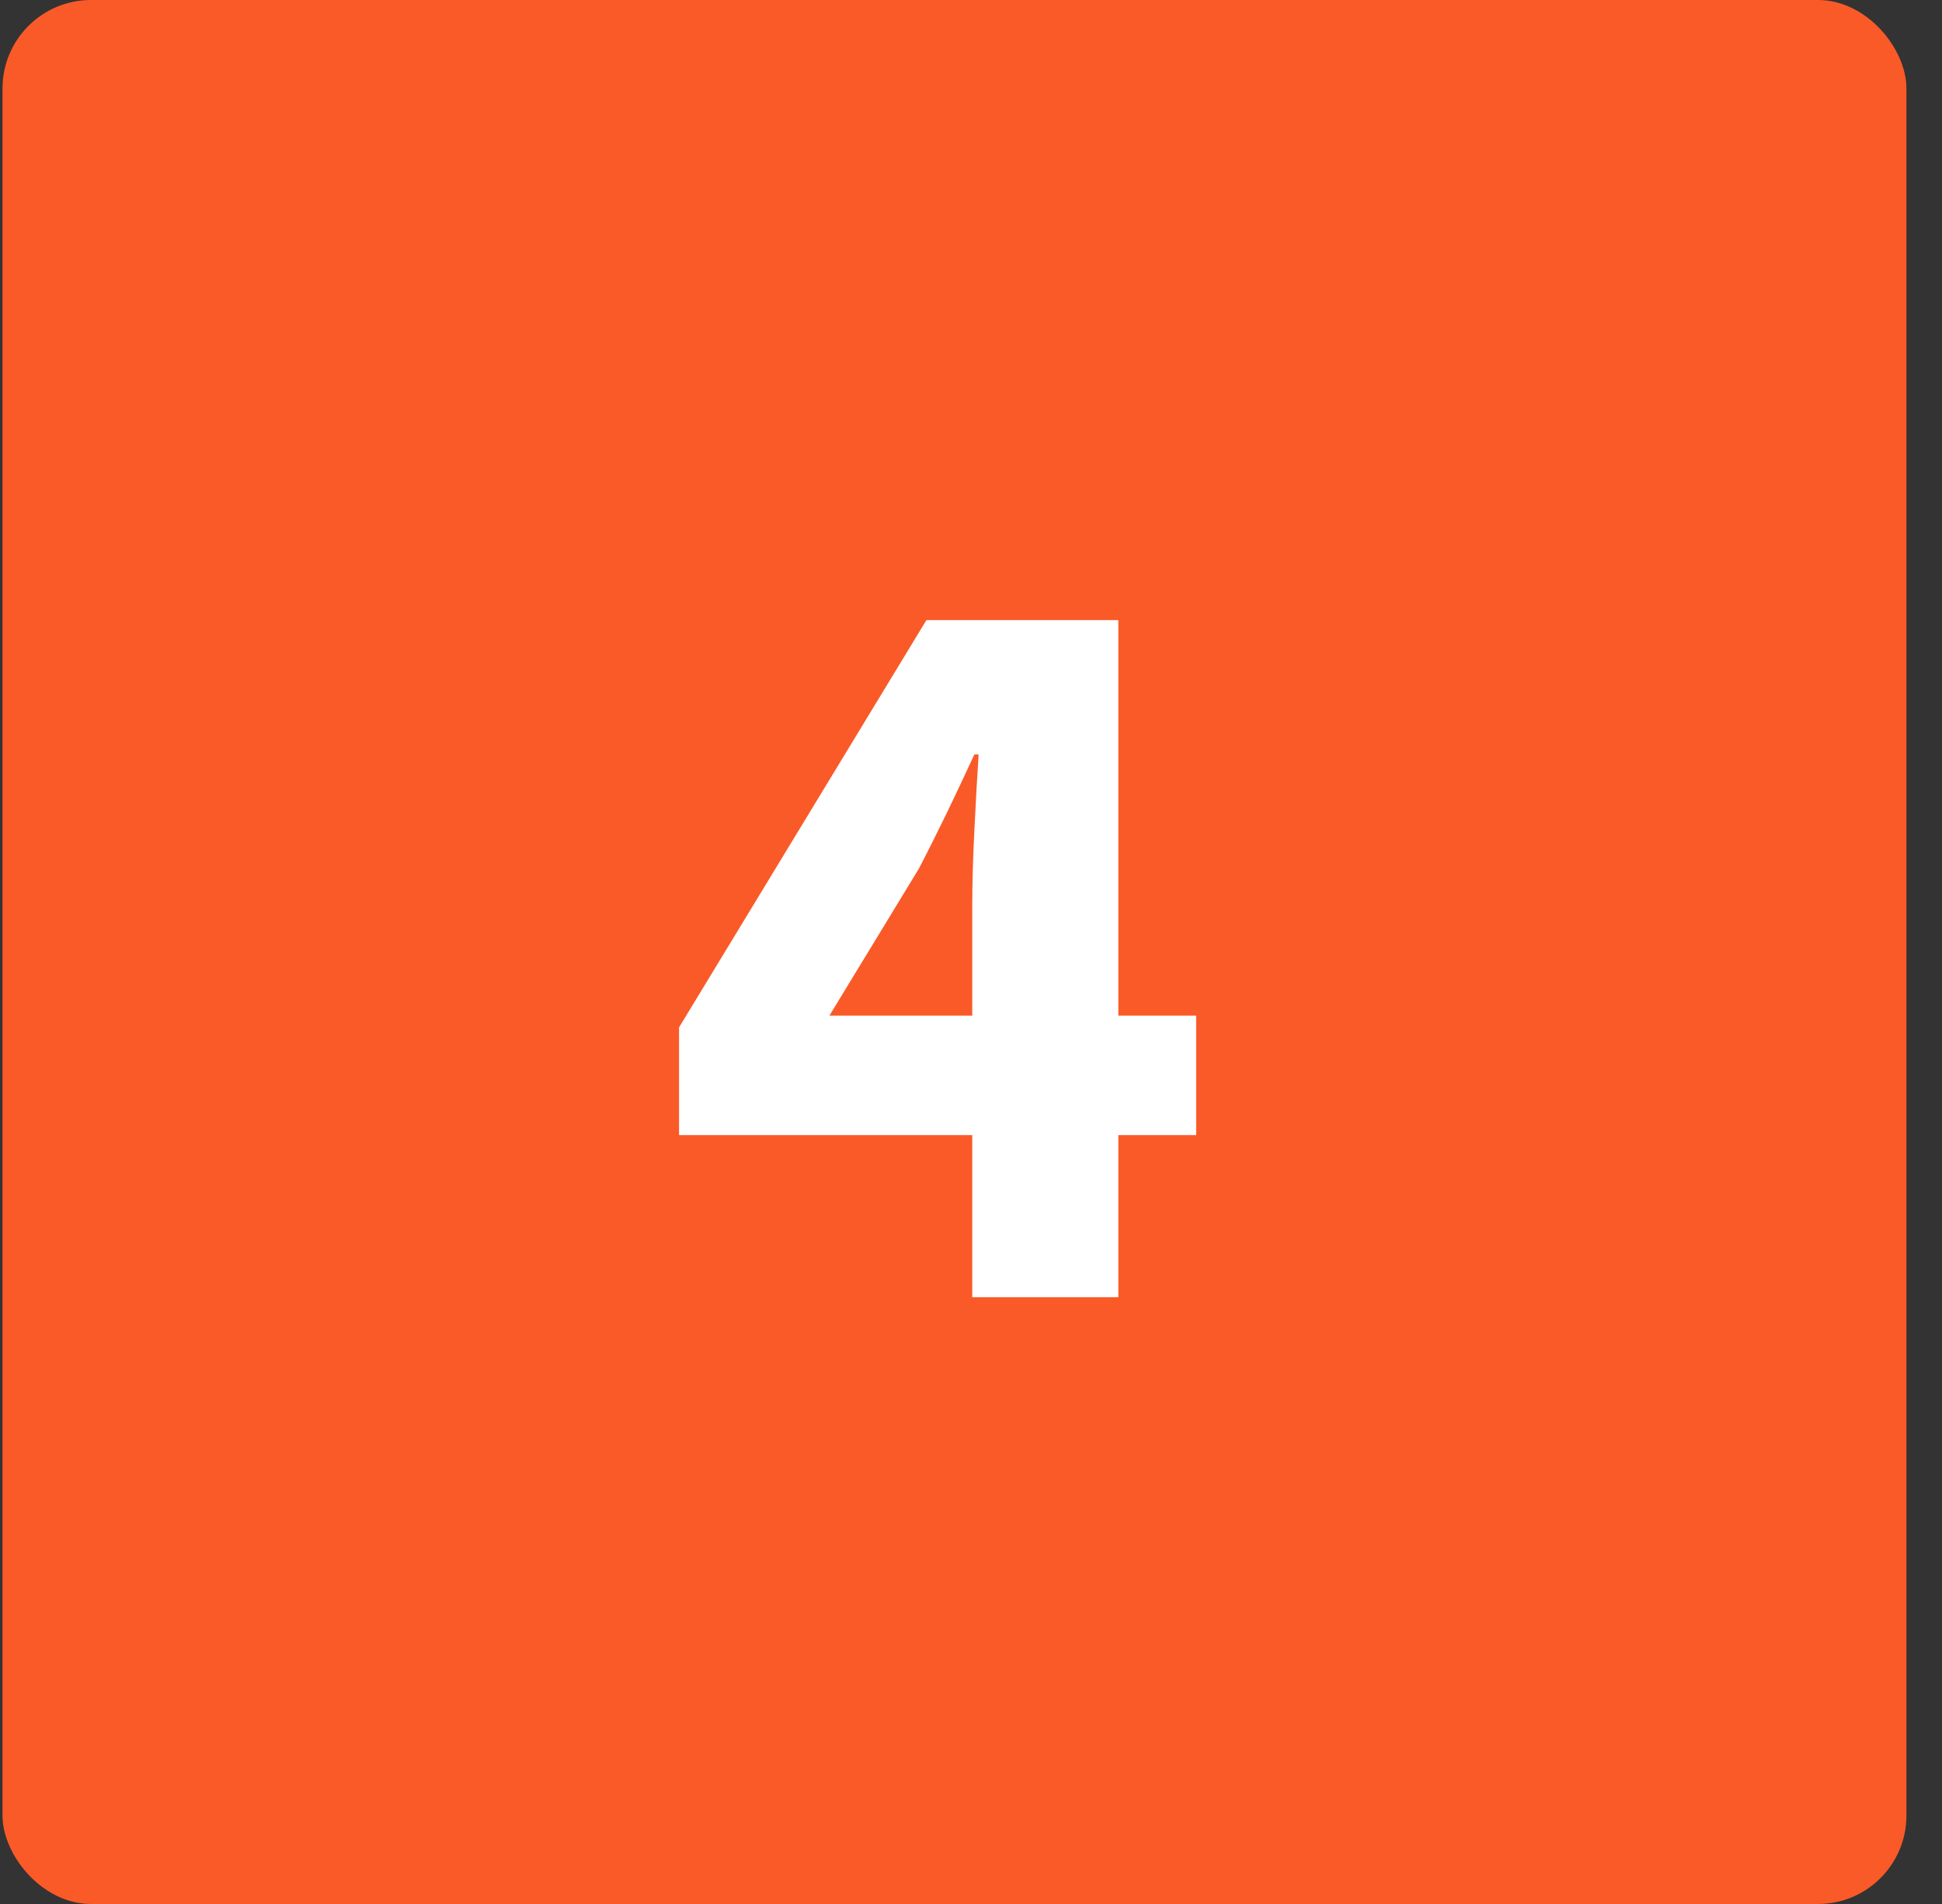 <svg width="51" height="50" viewBox="0 0 51 50" fill="none" xmlns="http://www.w3.org/2000/svg">
<rect x="0" y="0" width="51" height="50" fill="#333333" stroke="none"/>
<rect x="0.066" y="0" width="50" height="50" rx="2.323" fill="#FA5A28"/>
<path d="M25.533 34.065V29.808H17.833V26.98L24.329 16.285H29.369V26.672H31.413V29.808H29.369V34.065H25.533ZM21.781 26.672H25.533V23.788C25.533 23.21 25.551 22.547 25.589 21.8C25.626 21.035 25.663 20.372 25.701 19.812H25.589C25.365 20.298 25.131 20.793 24.889 21.297C24.646 21.8 24.394 22.305 24.133 22.808L21.781 26.672Z" fill="white"/>
</svg>
